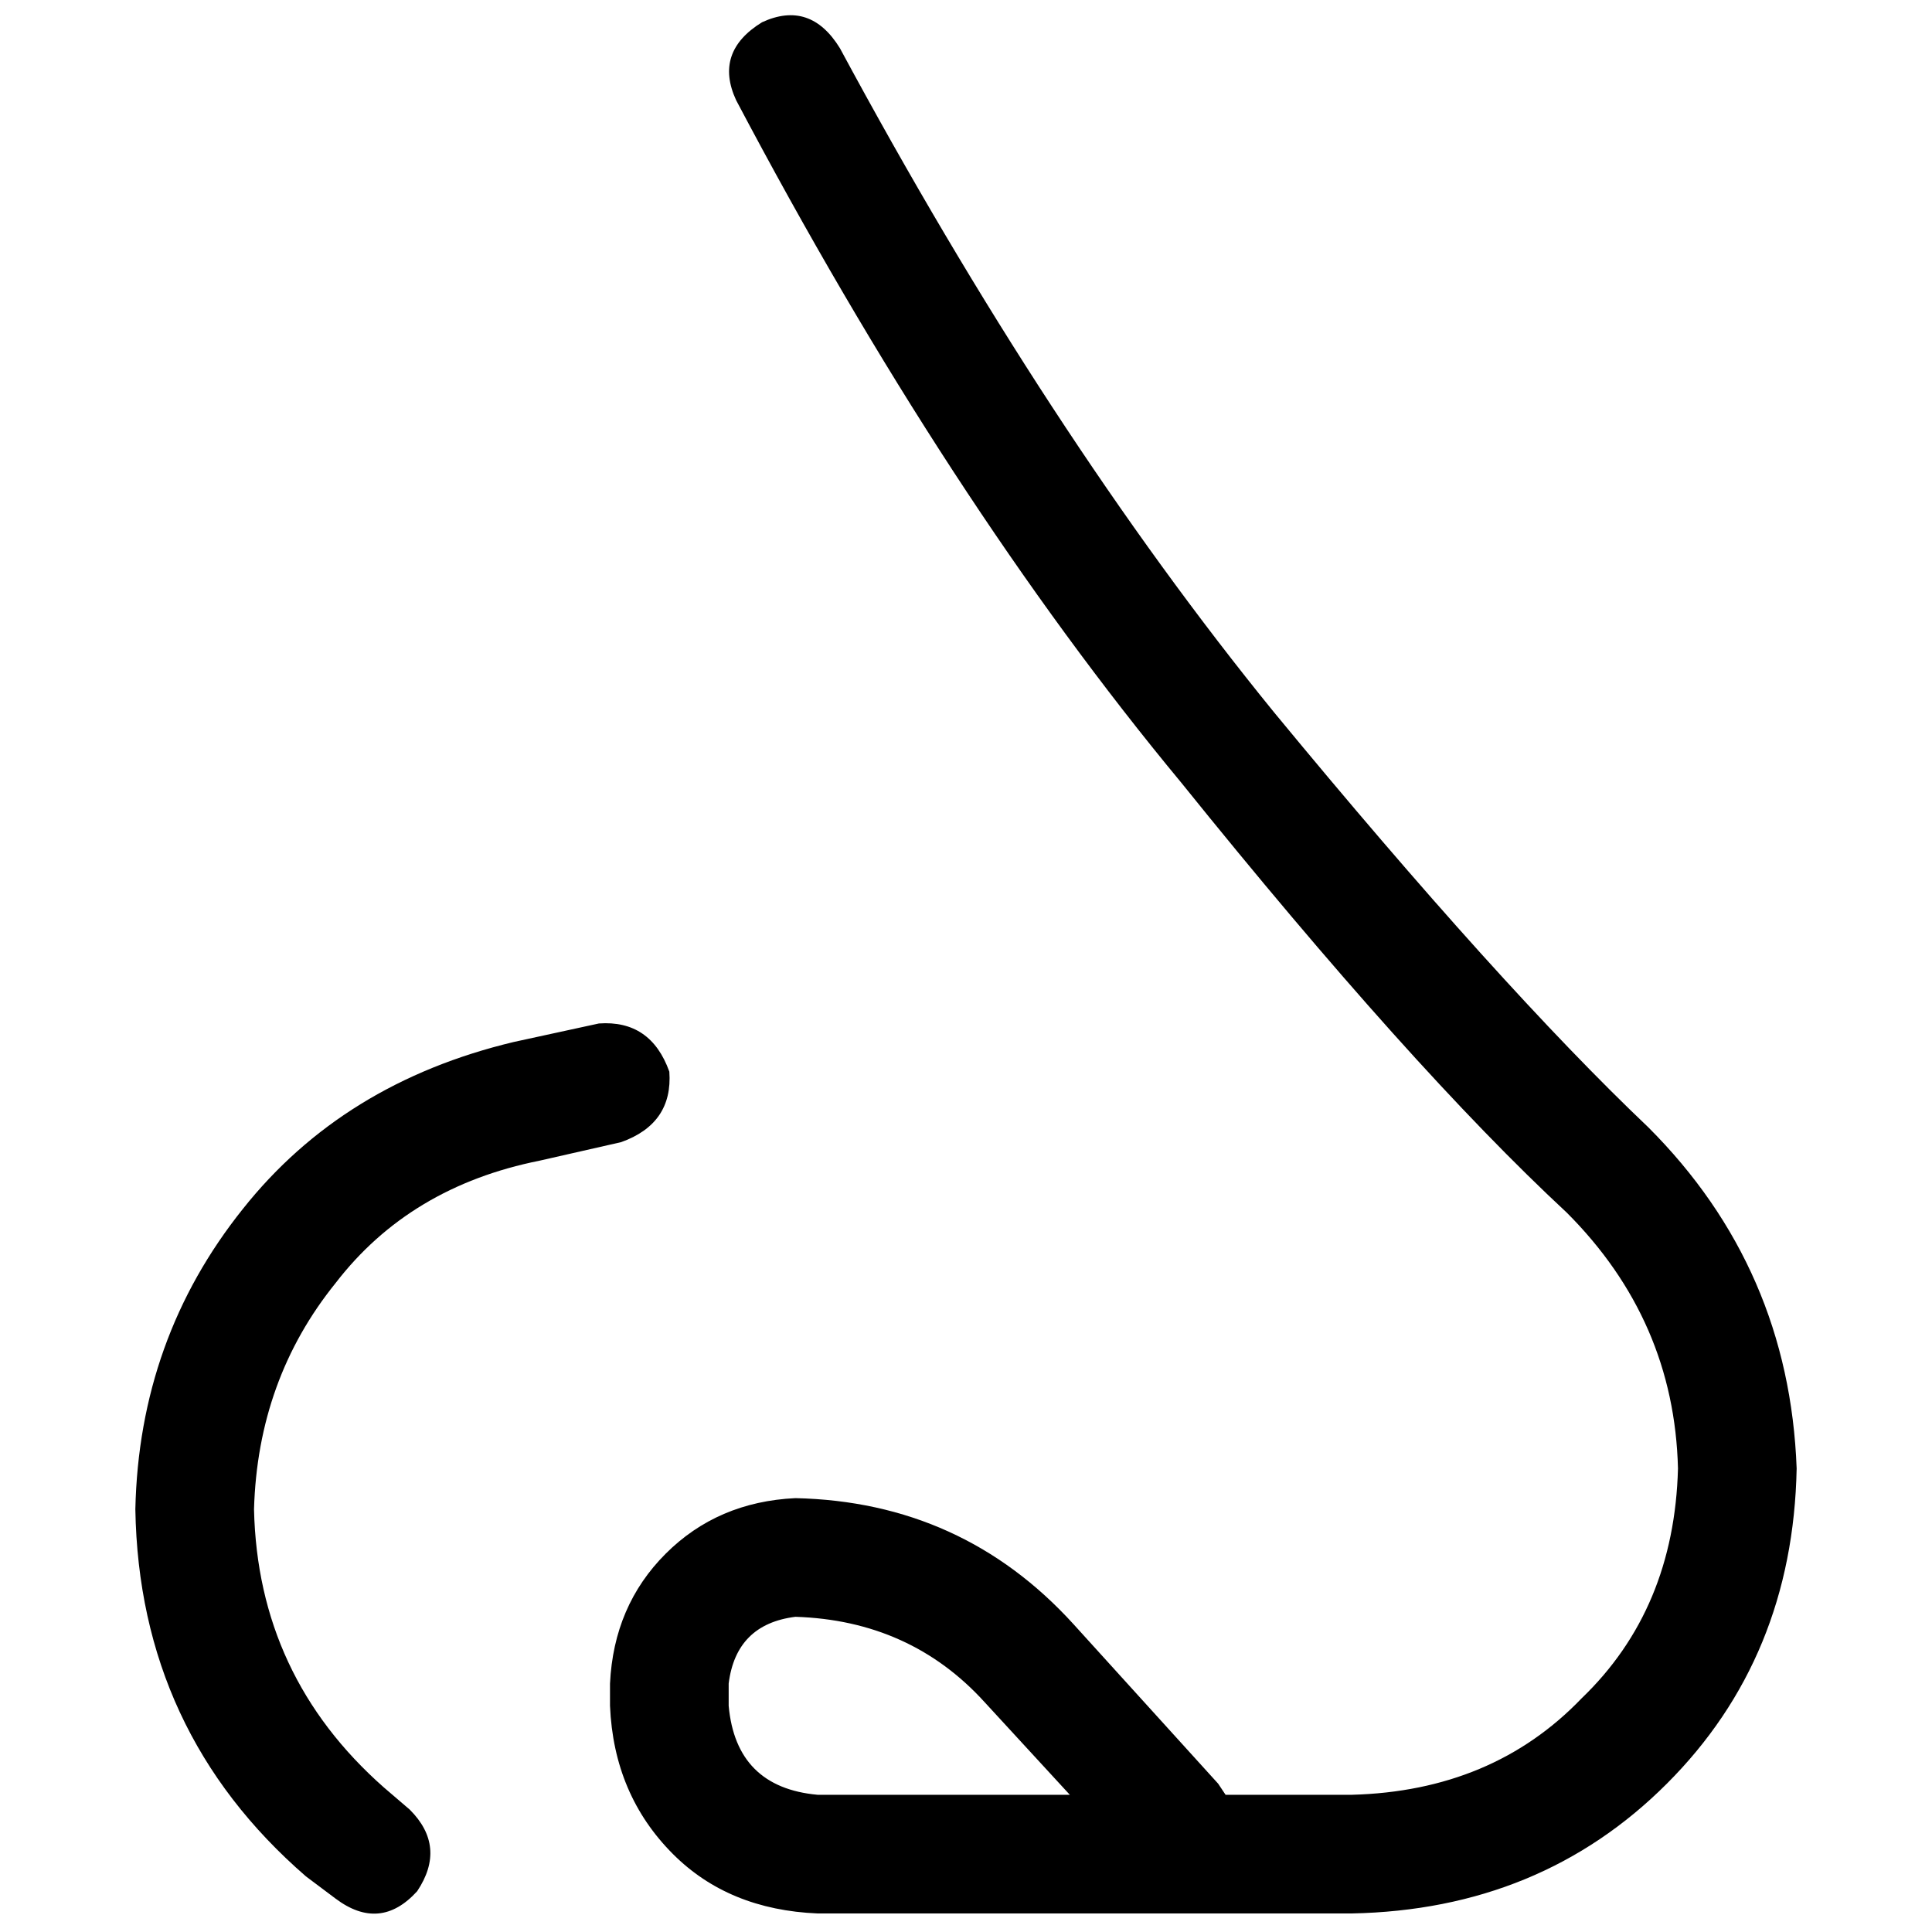 <svg xmlns="http://www.w3.org/2000/svg" viewBox="0 0 512 512">
  <path d="M 222.587 12.775 Q 214.726 0 201.95 5.896 Q 189.175 13.758 195.071 26.534 Q 251.086 132.668 312.998 207.355 Q 373.927 283.025 415.202 321.351 Q 443.701 349.85 444.683 389.159 Q 443.701 426.503 419.132 450.088 Q 395.547 474.656 358.203 475.639 L 324.791 475.639 L 324.791 475.639 L 322.825 472.691 L 322.825 472.691 L 284.499 430.434 L 284.499 430.434 Q 255.017 398.004 210.795 397.021 Q 190.157 398.004 176.399 411.762 Q 162.641 425.52 161.658 446.157 L 161.658 452.054 L 161.658 452.054 Q 162.641 475.639 178.365 491.363 Q 193.106 506.104 216.691 507.086 L 358.203 507.086 L 358.203 507.086 Q 408.322 506.104 441.735 472.691 Q 475.148 439.278 476.131 389.159 Q 474.165 336.092 436.821 298.749 Q 397.512 261.405 337.566 188.683 Q 277.62 114.979 222.587 12.775 L 222.587 12.775 Z M 260.914 451.071 L 283.516 475.639 L 260.914 451.071 L 283.516 475.639 L 216.691 475.639 L 216.691 475.639 Q 195.071 473.674 193.106 452.054 L 193.106 446.157 L 193.106 446.157 Q 195.071 430.434 210.795 428.468 Q 241.259 429.451 260.914 451.071 L 260.914 451.071 Z M 164.607 302.679 Q 178.365 297.766 177.382 284.008 Q 172.468 270.25 158.71 271.232 L 136.107 276.146 L 136.107 276.146 Q 90.902 286.956 64.369 320.369 Q 36.852 354.764 35.869 399.969 Q 36.852 458.933 81.075 497.259 L 88.937 503.155 L 88.937 503.155 Q 100.729 512 110.557 501.19 Q 118.418 489.397 108.591 479.57 L 101.712 473.674 L 101.712 473.674 Q 68.299 444.192 67.317 399.969 Q 68.299 365.574 88.937 340.023 Q 108.591 314.472 142.987 307.593 L 164.607 302.679 L 164.607 302.679 Z" />
</svg>